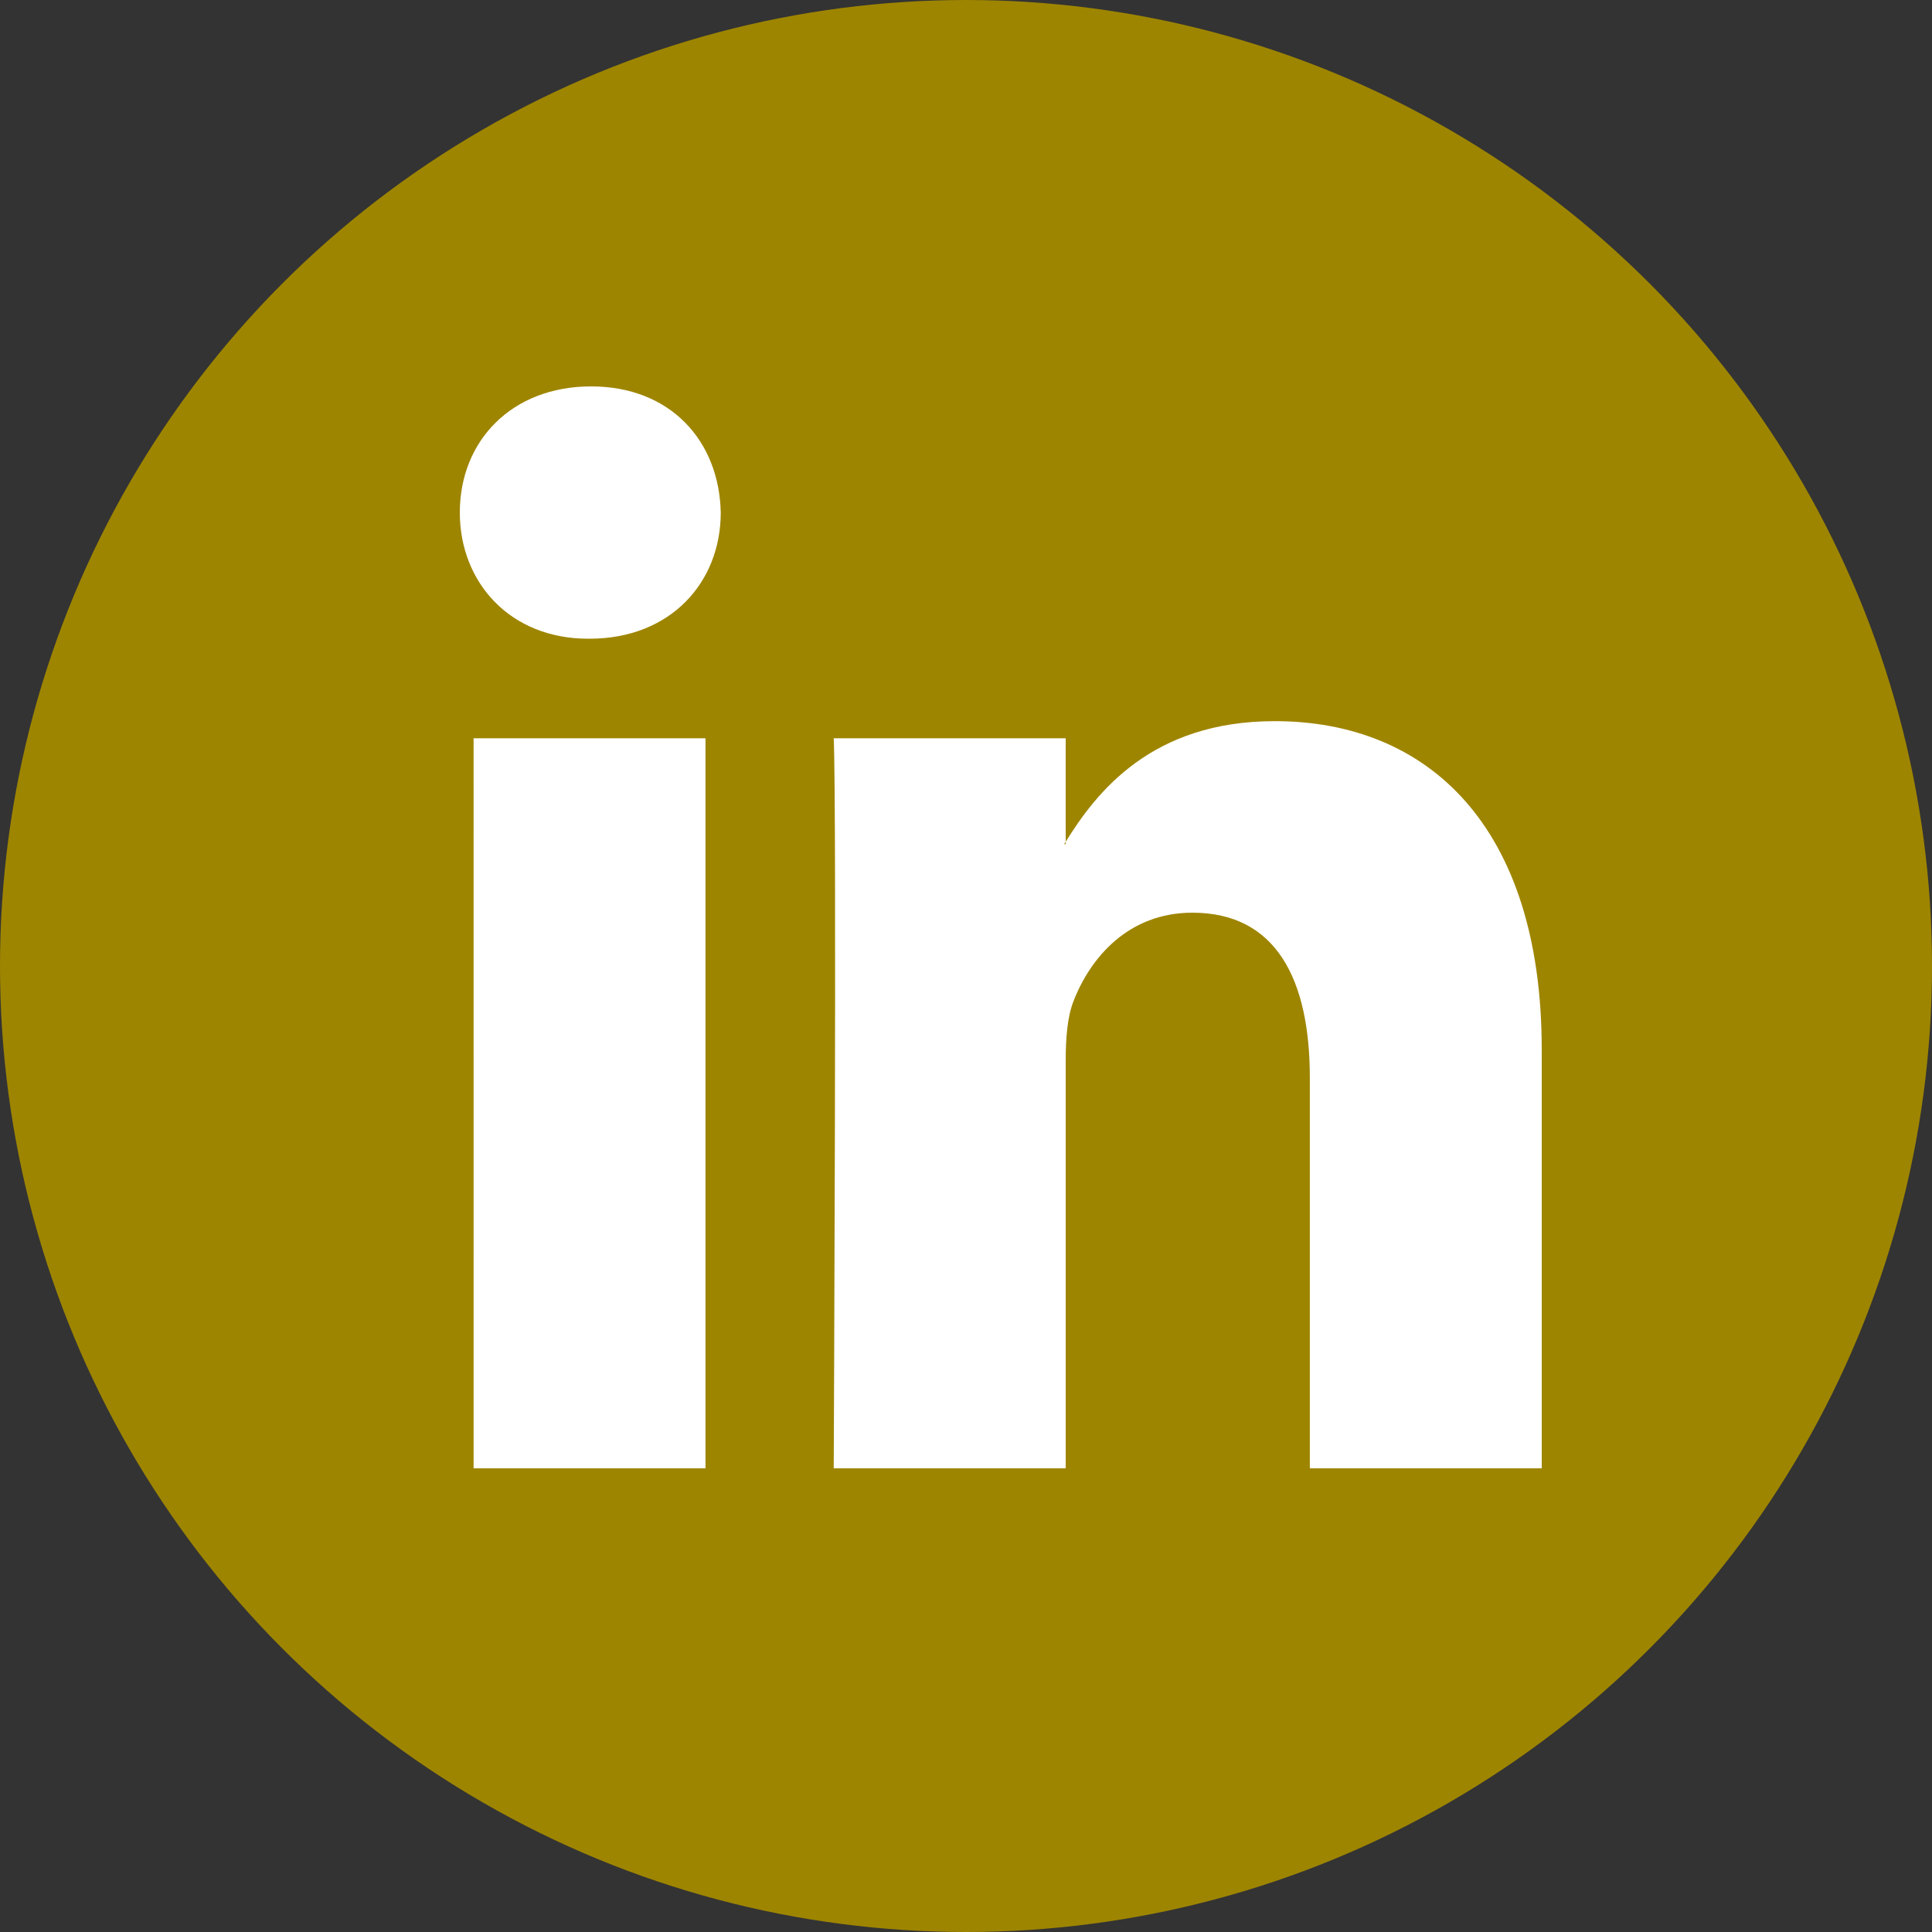 <svg xmlns="http://www.w3.org/2000/svg" width="500" height="500" viewBox="0 0 500 500">
  <rect x="0" y="0" width="500" height="500" fill="#333333" stroke="none"/>
  <g id="linkedIn_Icon" data-name="linkedIn Icon" transform="translate(-1178 -3130)">
    <circle id="facebookIcon" cx="250" cy="250" r="250" transform="translate(1178 3130)" fill="#9e8500"/>
    <g id="_34227" data-name="34227" transform="translate(1278 3220.442)">
      <path id="LinkedIn" d="M280,181.226V289.558H219.987V188.481c0-25.391-8.68-42.72-30.4-42.72-16.583,0-26.451,11.678-30.792,22.975-1.583,4.039-1.991,9.66-1.991,15.313V289.558H96.768s.809-171.191,0-188.928H156.8v26.78c-.122.2-.28.416-.395.61h.395v-.61c7.975-12.855,22.218-31.218,54.1-31.218C250.391,96.191,280,123.195,280,181.226ZM33.97,9.558C13.433,9.558,0,23.655,0,42.194c0,18.135,13.044,32.66,33.174,32.66h.4c20.935,0,33.955-14.522,33.955-32.66C67.135,23.655,54.51,9.558,33.97,9.558Zm-30.4,280h60.01V100.63H3.565Z" transform="translate(19)" fill="#fff"/>
    </g>
  </g>
</svg>
